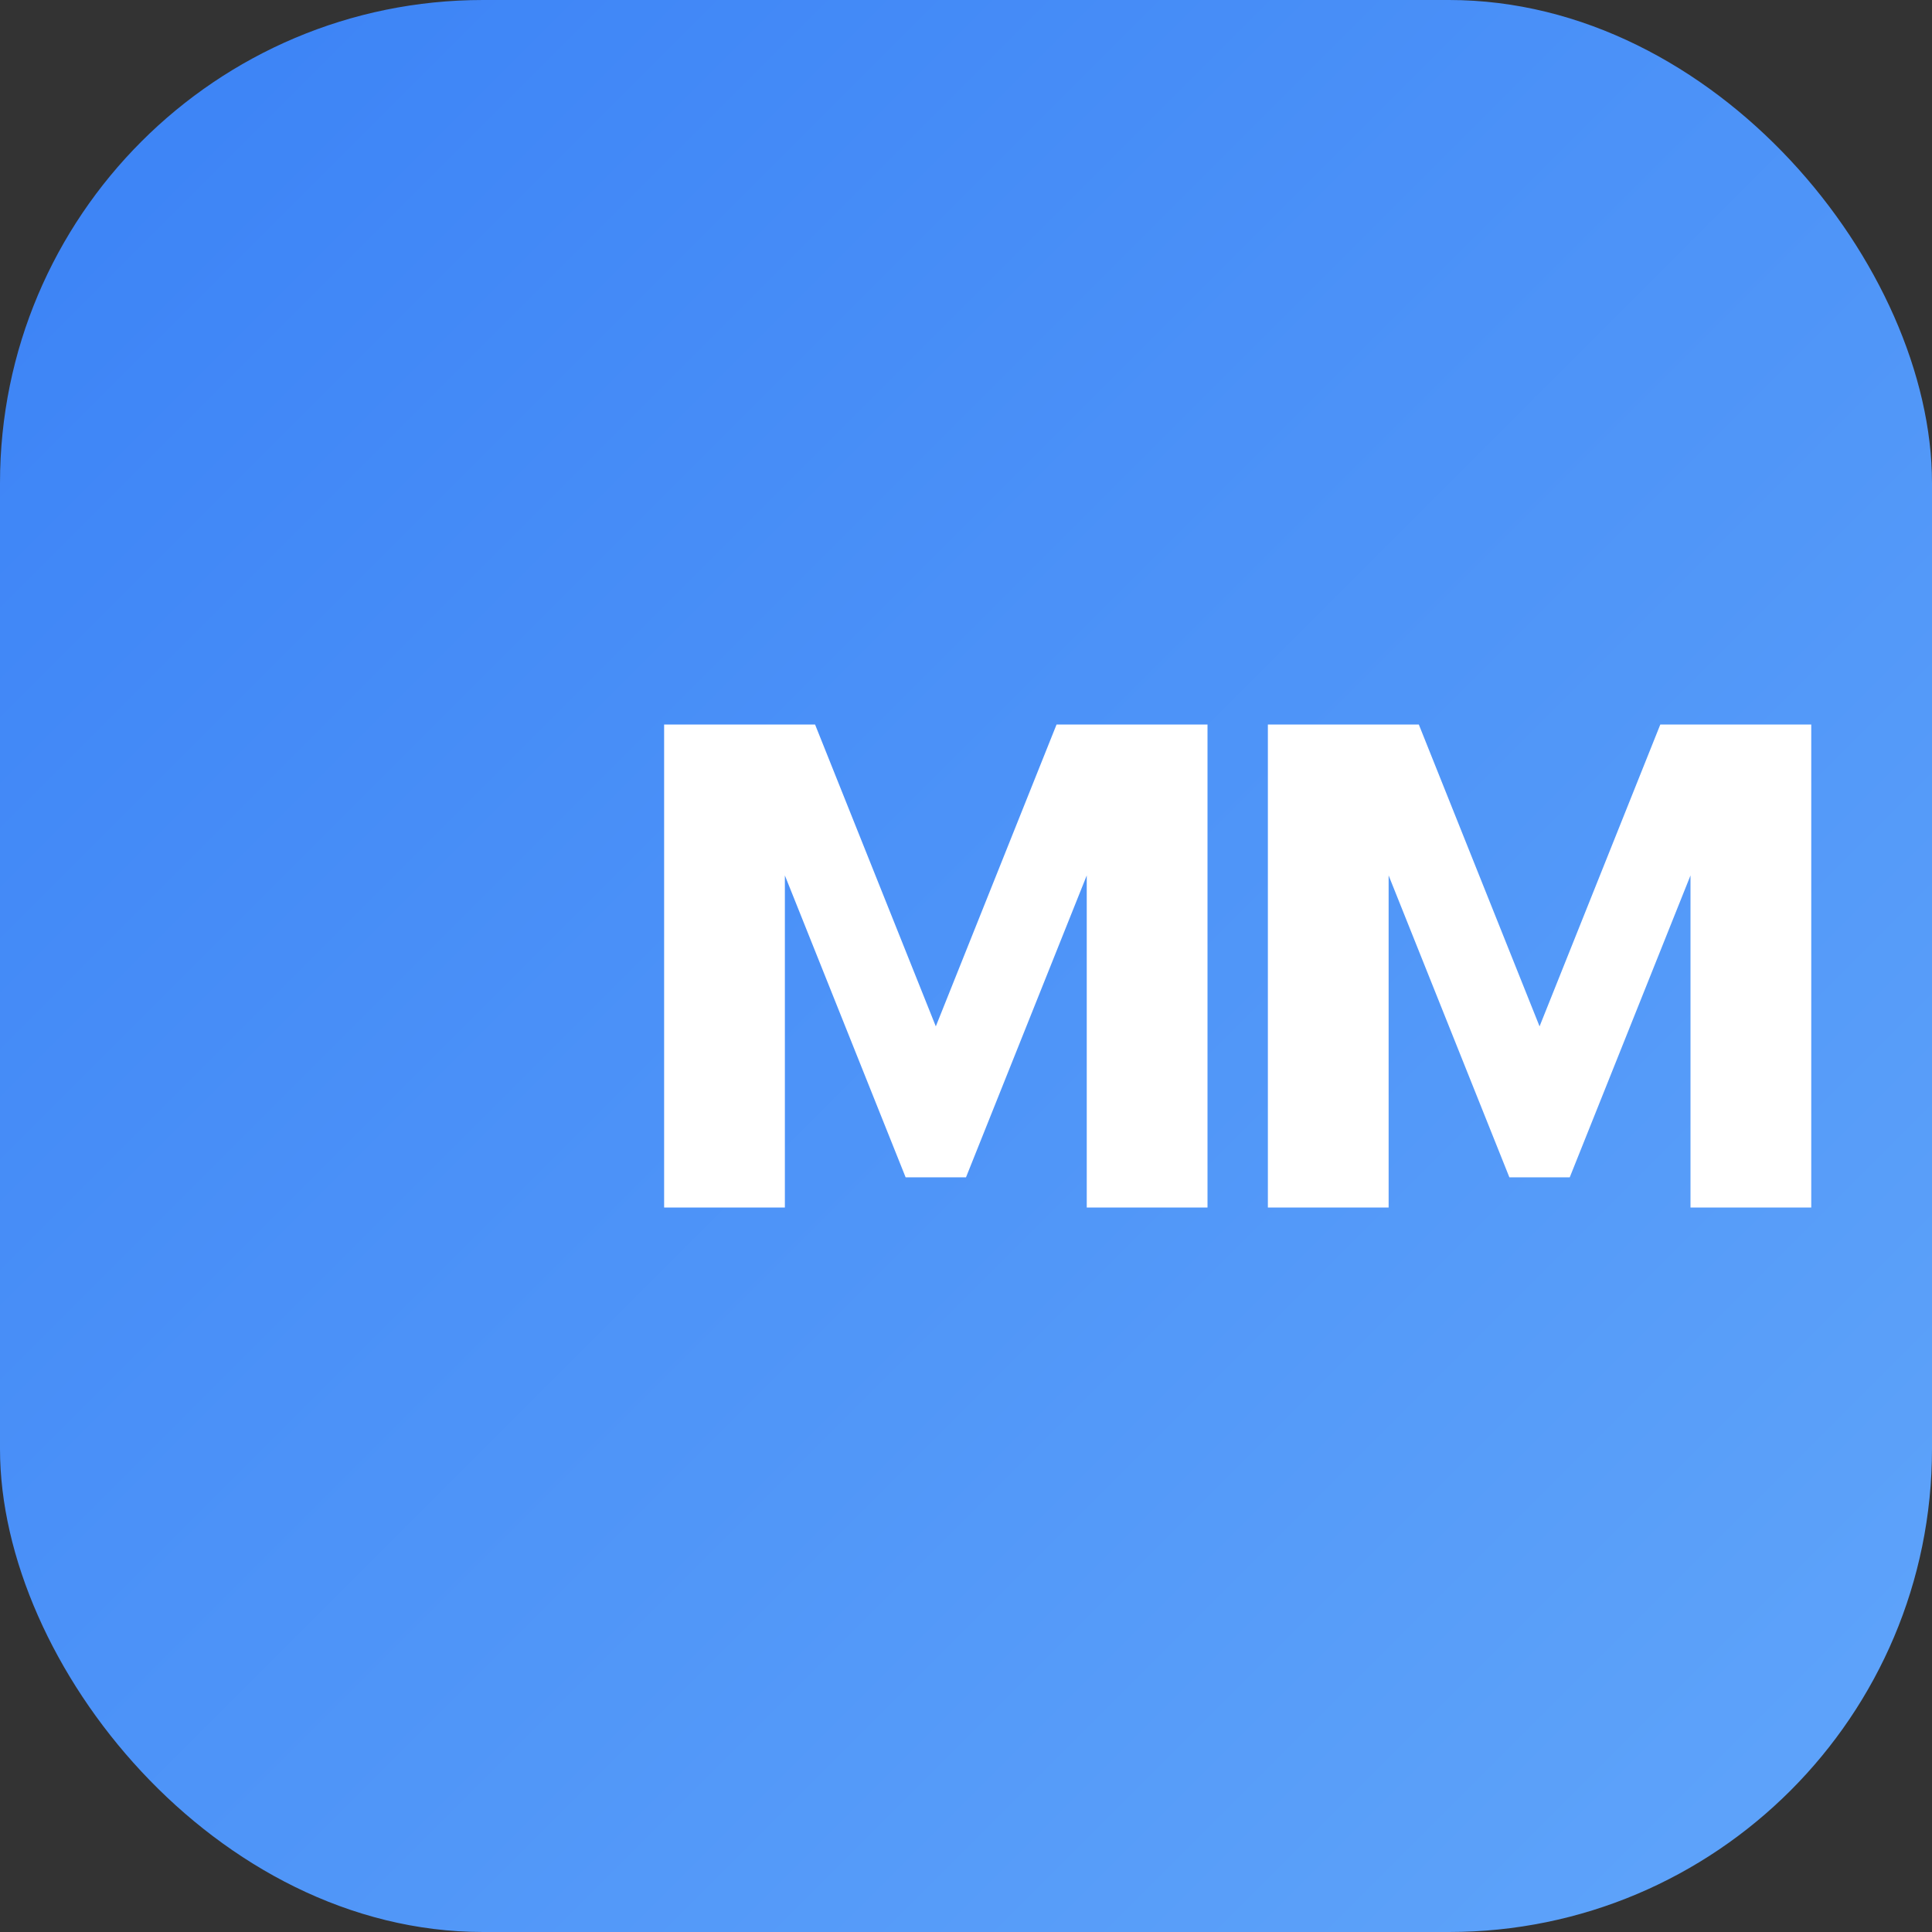 <?xml version="1.0" encoding="UTF-8"?>
<svg width="32" height="32" viewBox="0 0 32 32" fill="none" xmlns="http://www.w3.org/2000/svg">
  <rect x="0" y="0" width="32" height="32" fill="#333333" stroke="none"/>
  <rect width="32" height="32" rx="8" fill="url(#paint0_linear)"/>
  <path d="M11 20V12H13.5L15.5 17L17.5 12H20V20H18V14.5L16 19.5H15L13 14.5V20H11Z" fill="white"/>
  <path d="M21 20V12H23.5L25.5 17L27.5 12H30V20H28V14.5L26 19.5H25L23 14.5V20H21Z" fill="white"/>
  <defs>
    <linearGradient id="paint0_linear" x1="0" y1="0" x2="32" y2="32" gradientUnits="userSpaceOnUse">
      <stop stop-color="#3B82F6"/>
      <stop offset="1" stop-color="#60A5FA"/>
    </linearGradient>
  </defs>
</svg> 